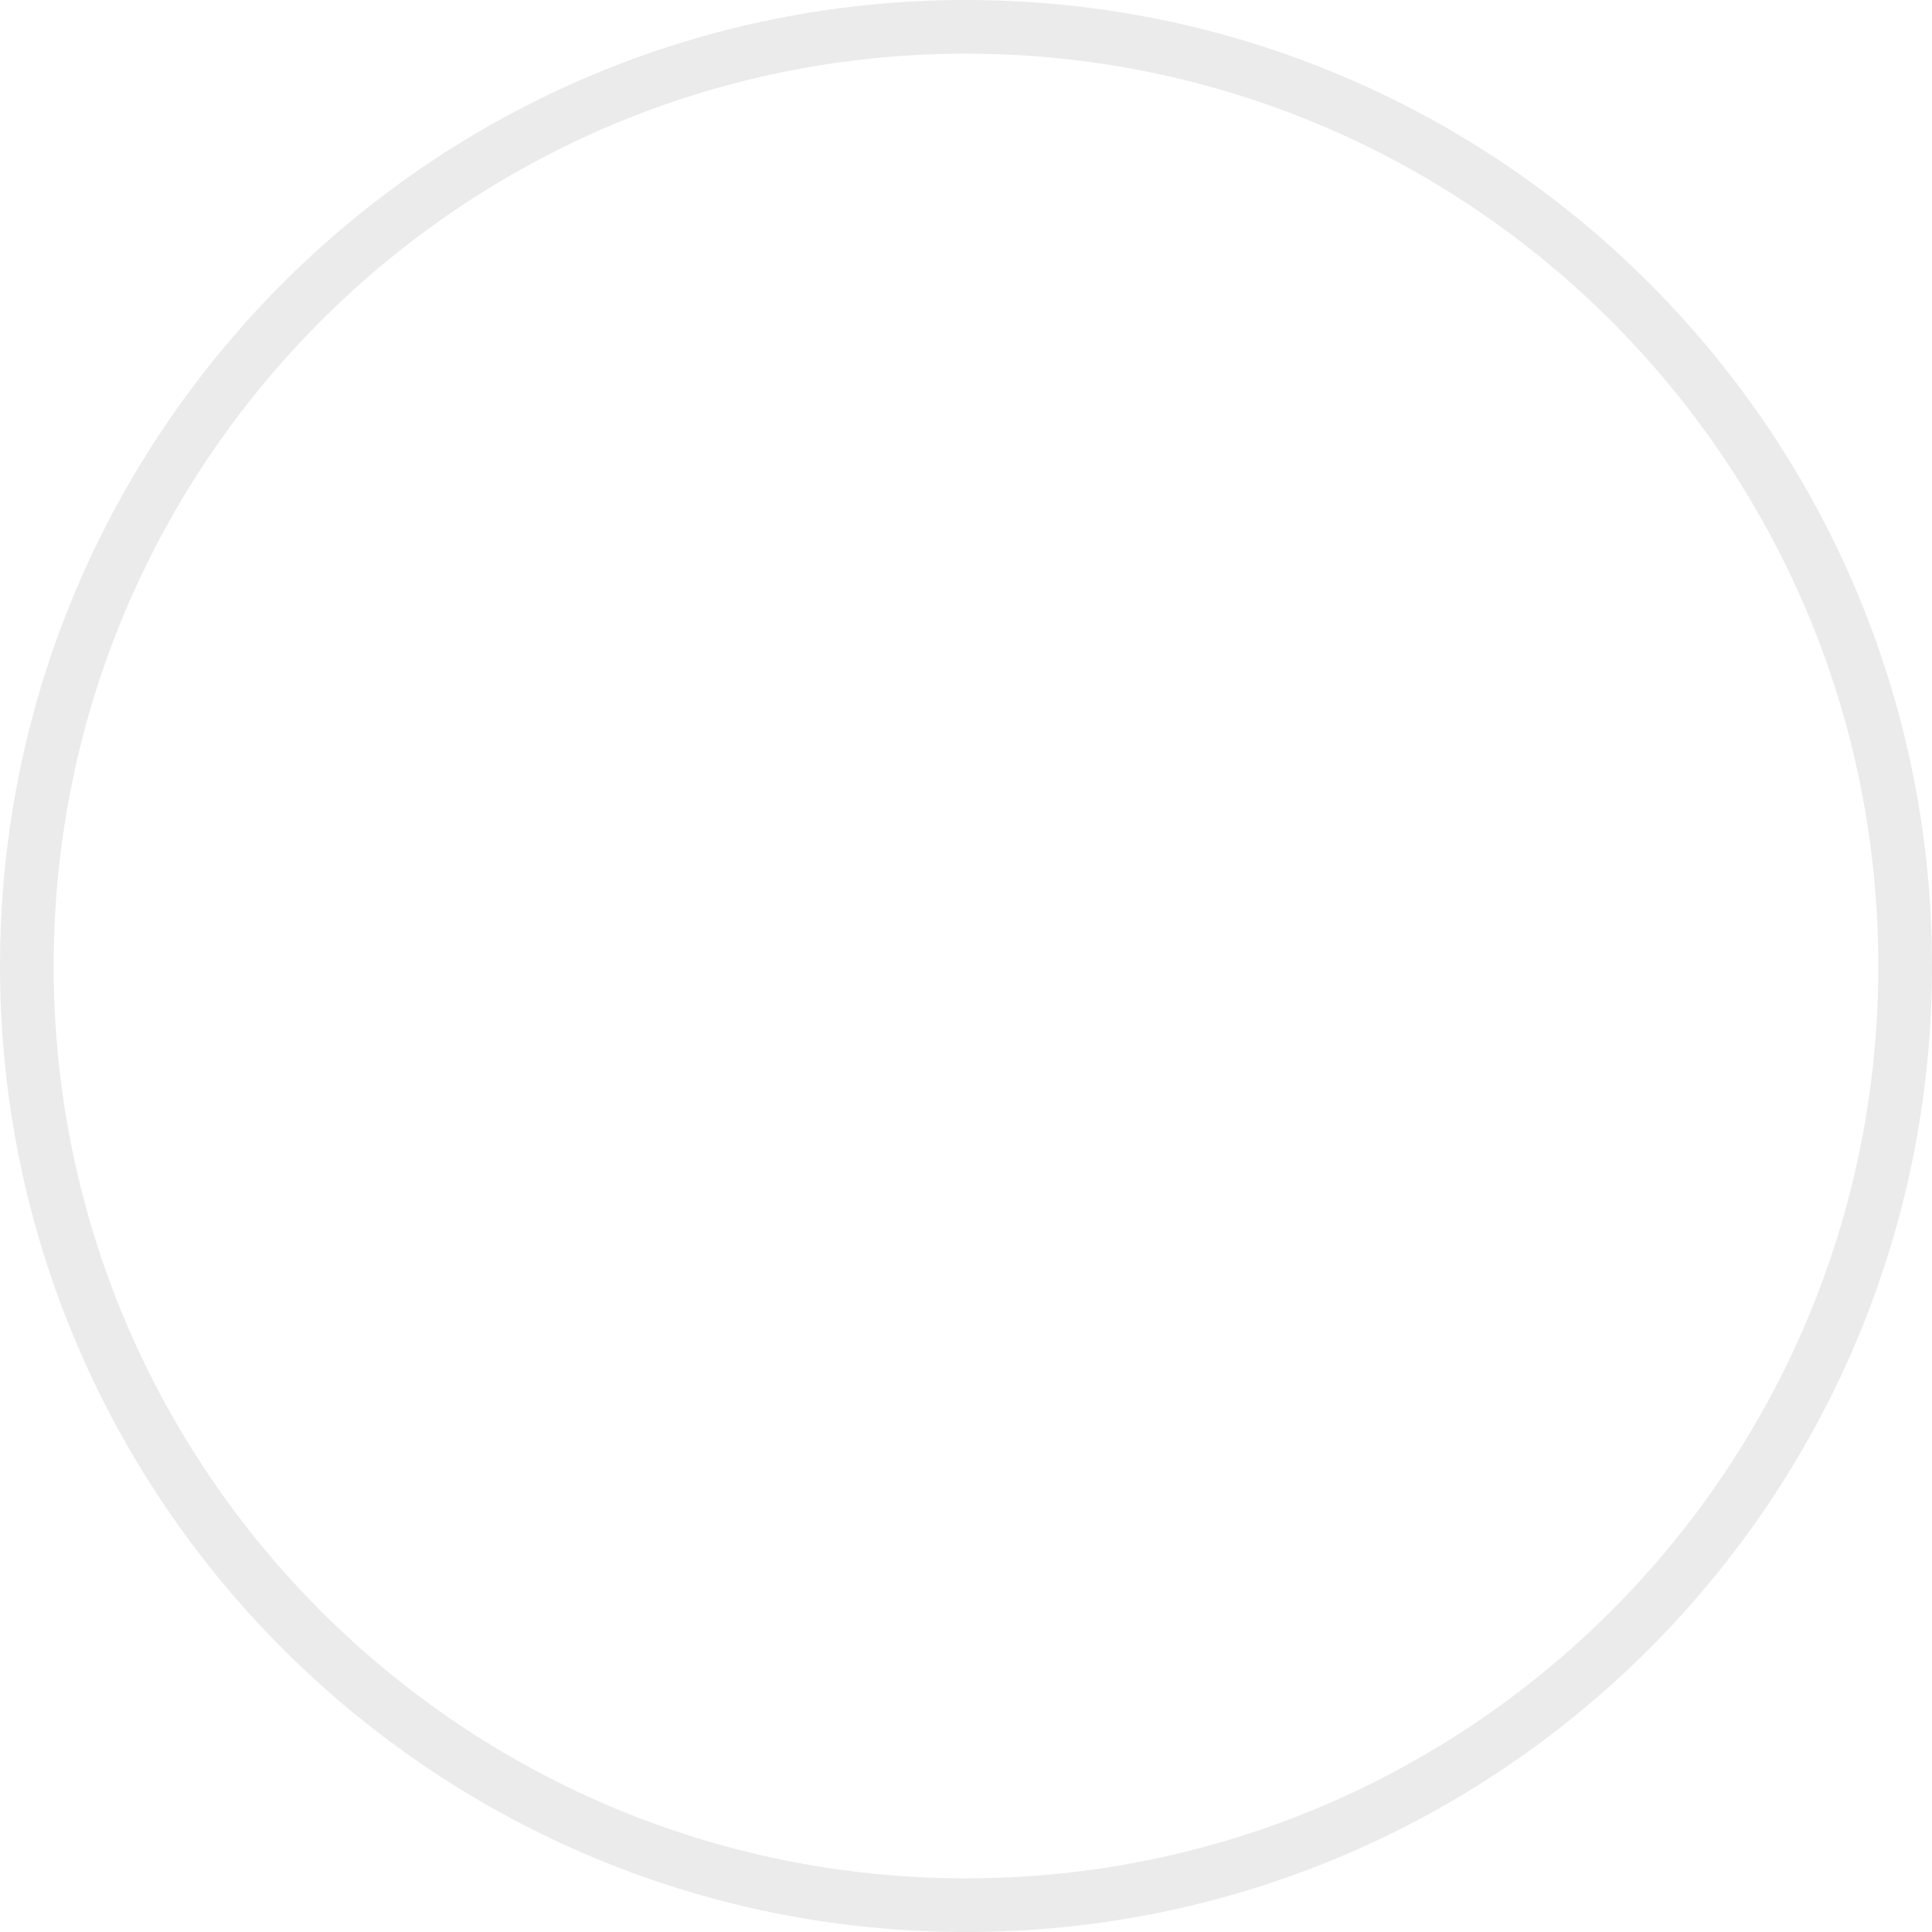 <svg width="18" height="18" viewBox="0 0 18 18" fill="none" xmlns="http://www.w3.org/2000/svg">
<path d="M0.25 9C0.25 4.168 4.168 0.25 9 0.25C13.832 0.25 17.75 4.168 17.75 9C17.75 13.832 13.832 17.75 9 17.75C4.168 17.75 0.25 13.832 0.25 9Z" stroke="black" stroke-opacity="0.08" stroke-width="0.5"/>
</svg>
